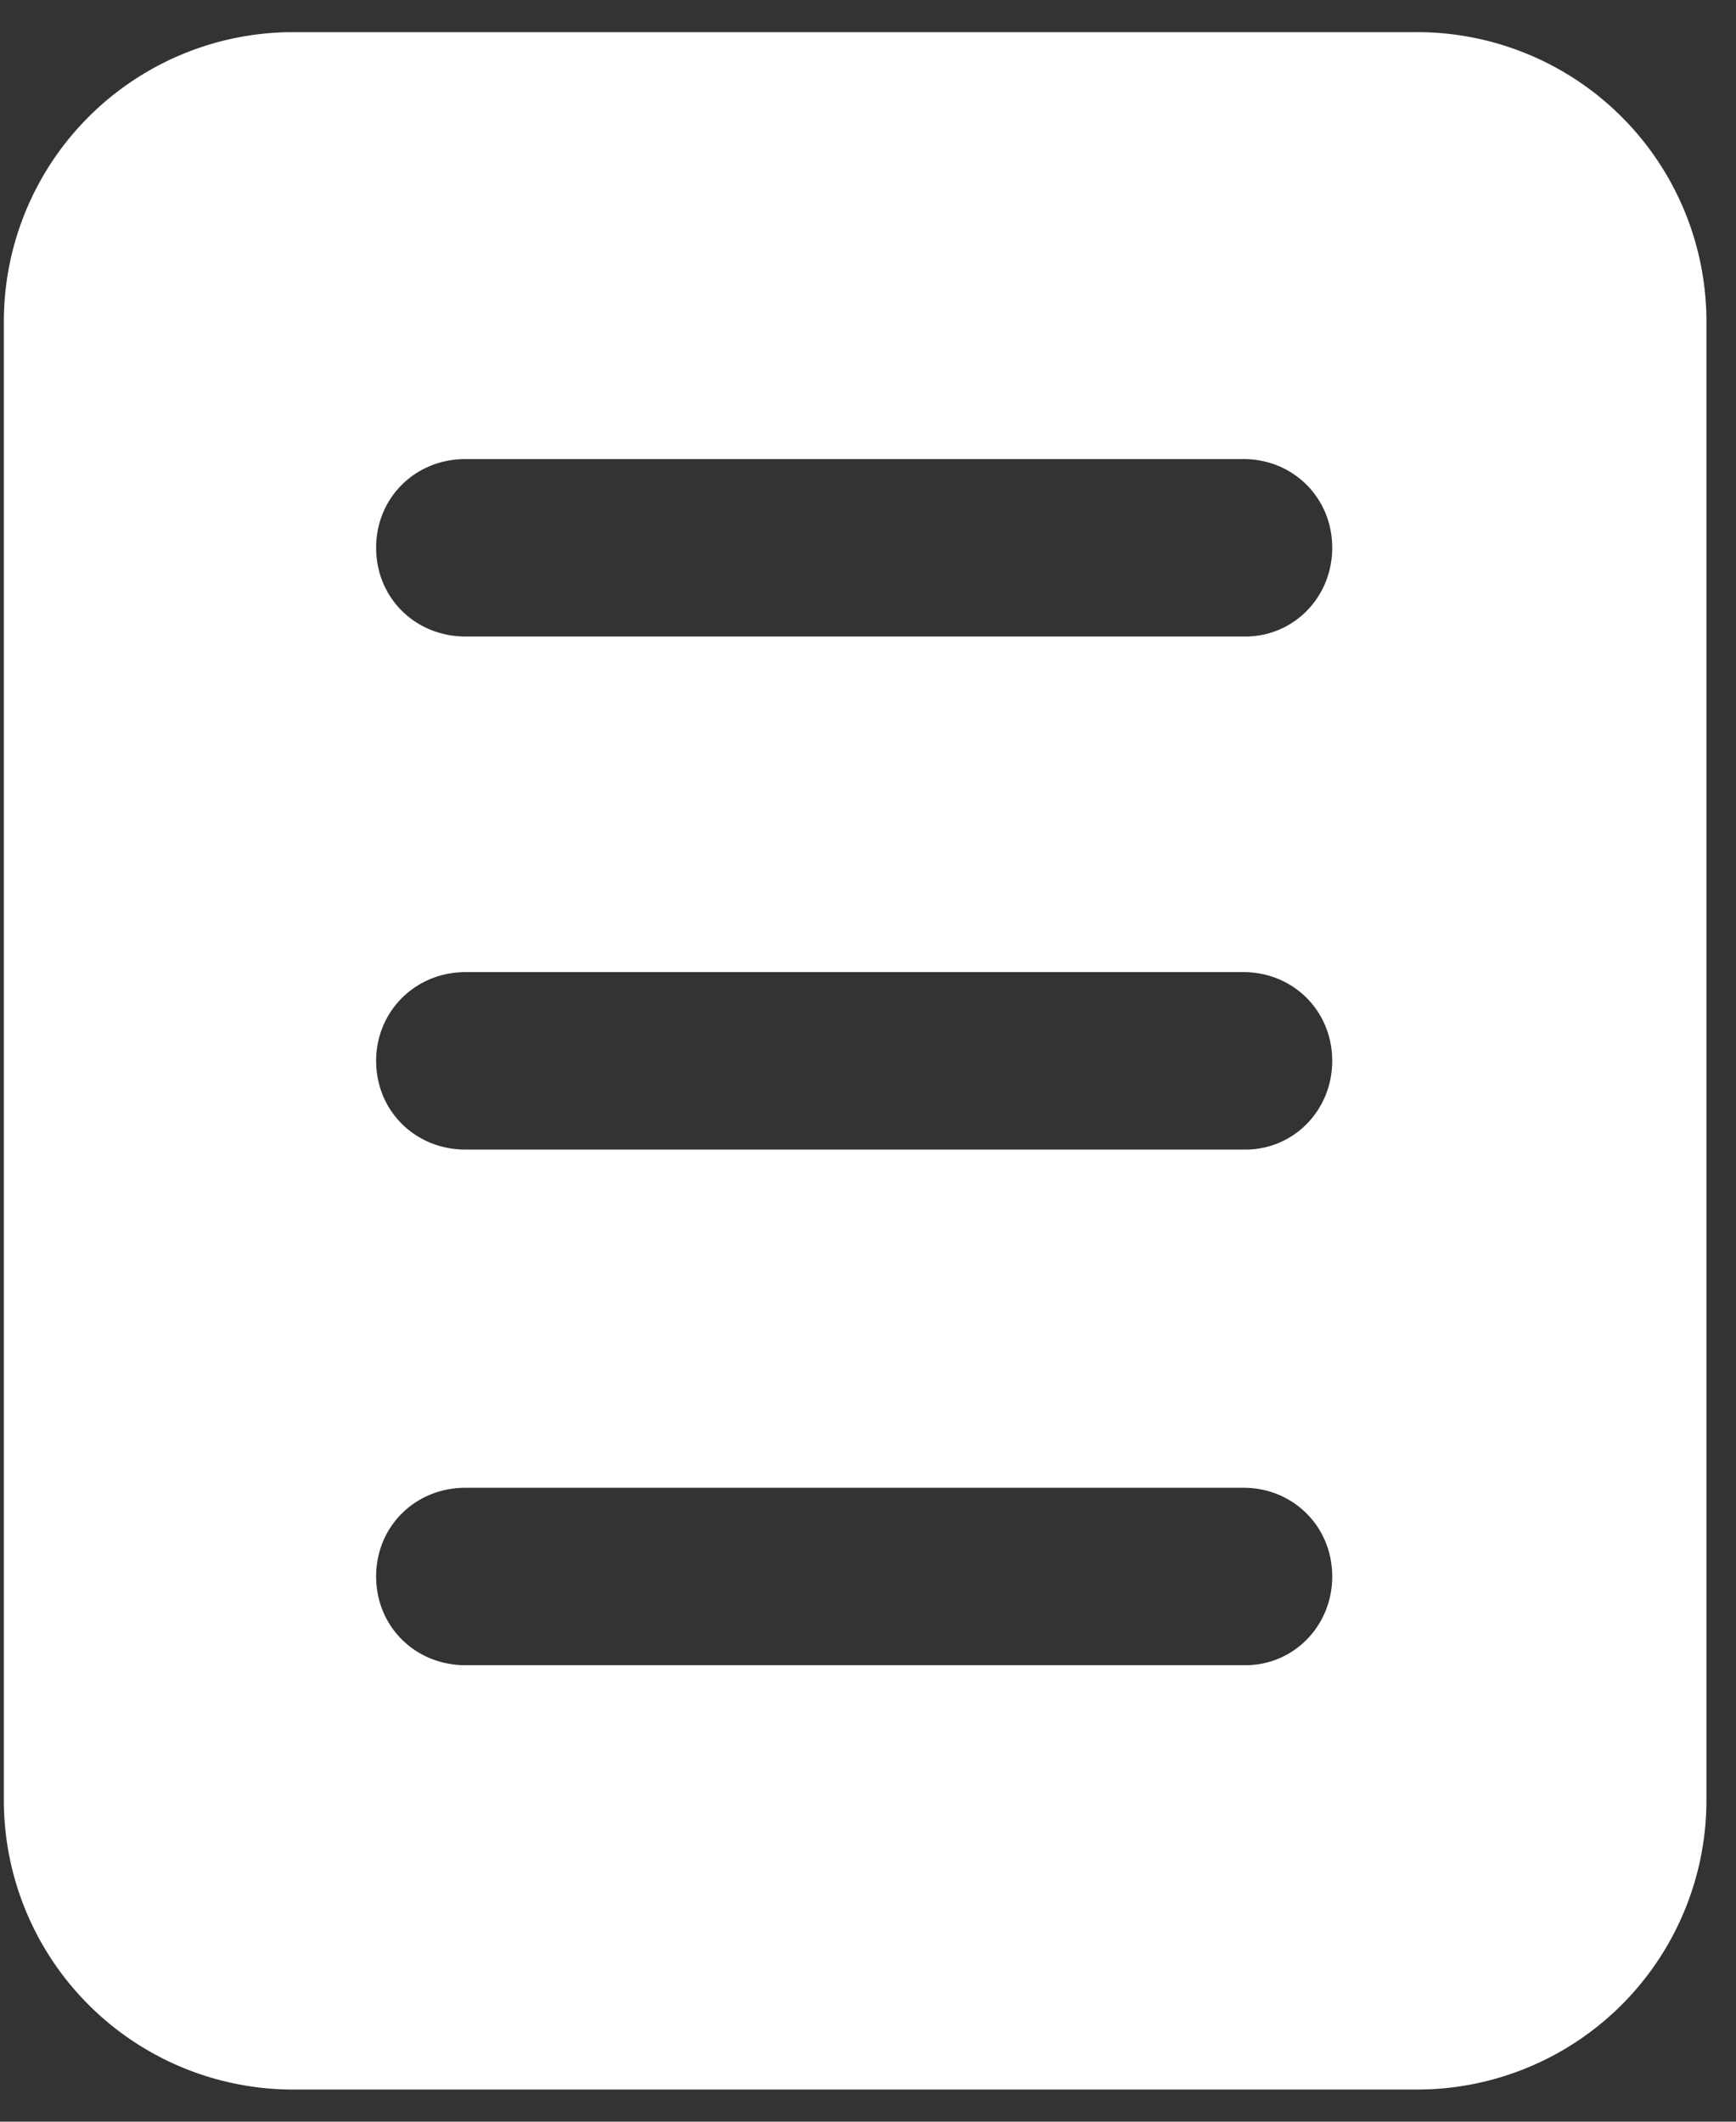 <svg xmlns="http://www.w3.org/2000/svg" xmlns:xlink="http://www.w3.org/1999/xlink" width="27" height="33" viewBox="0 0 27 33"><rect x="0" y="0" width="27" height="33" fill="#333333" stroke="none"/><defs><path id="xd5ta" d="M650.37 4428.9h-12.13c-.78 0-1.39-.6-1.39-1.38 0-.78.61-1.38 1.39-1.38h12.1c.77 0 1.38.6 1.38 1.38 0 .77-.6 1.38-1.35 1.38zm0 7.98h-12.13c-.78 0-1.39-.6-1.39-1.38 0-.77.61-1.38 1.39-1.38h12.1c.77 0 1.38.6 1.38 1.38 0 .77-.6 1.38-1.35 1.38zm0 8.02h-12.13c-.78 0-1.39-.6-1.39-1.38 0-.78.61-1.38 1.39-1.38h12.1c.77 0 1.38.6 1.38 1.38 0 .77-.6 1.38-1.35 1.38zm2.69-25.4h-17.52a4.5 4.5 0 0 0-4.48 4.48v23.04a4.5 4.5 0 0 0 4.48 4.48h17.52a4.5 4.5 0 0 0 4.48-4.48v-23.04a4.5 4.5 0 0 0-4.48-4.48z"/></defs><g><g transform="translate(-631 -4419)"><use fill="#fff" xlink:href="#xd5ta"/></g></g></svg>
